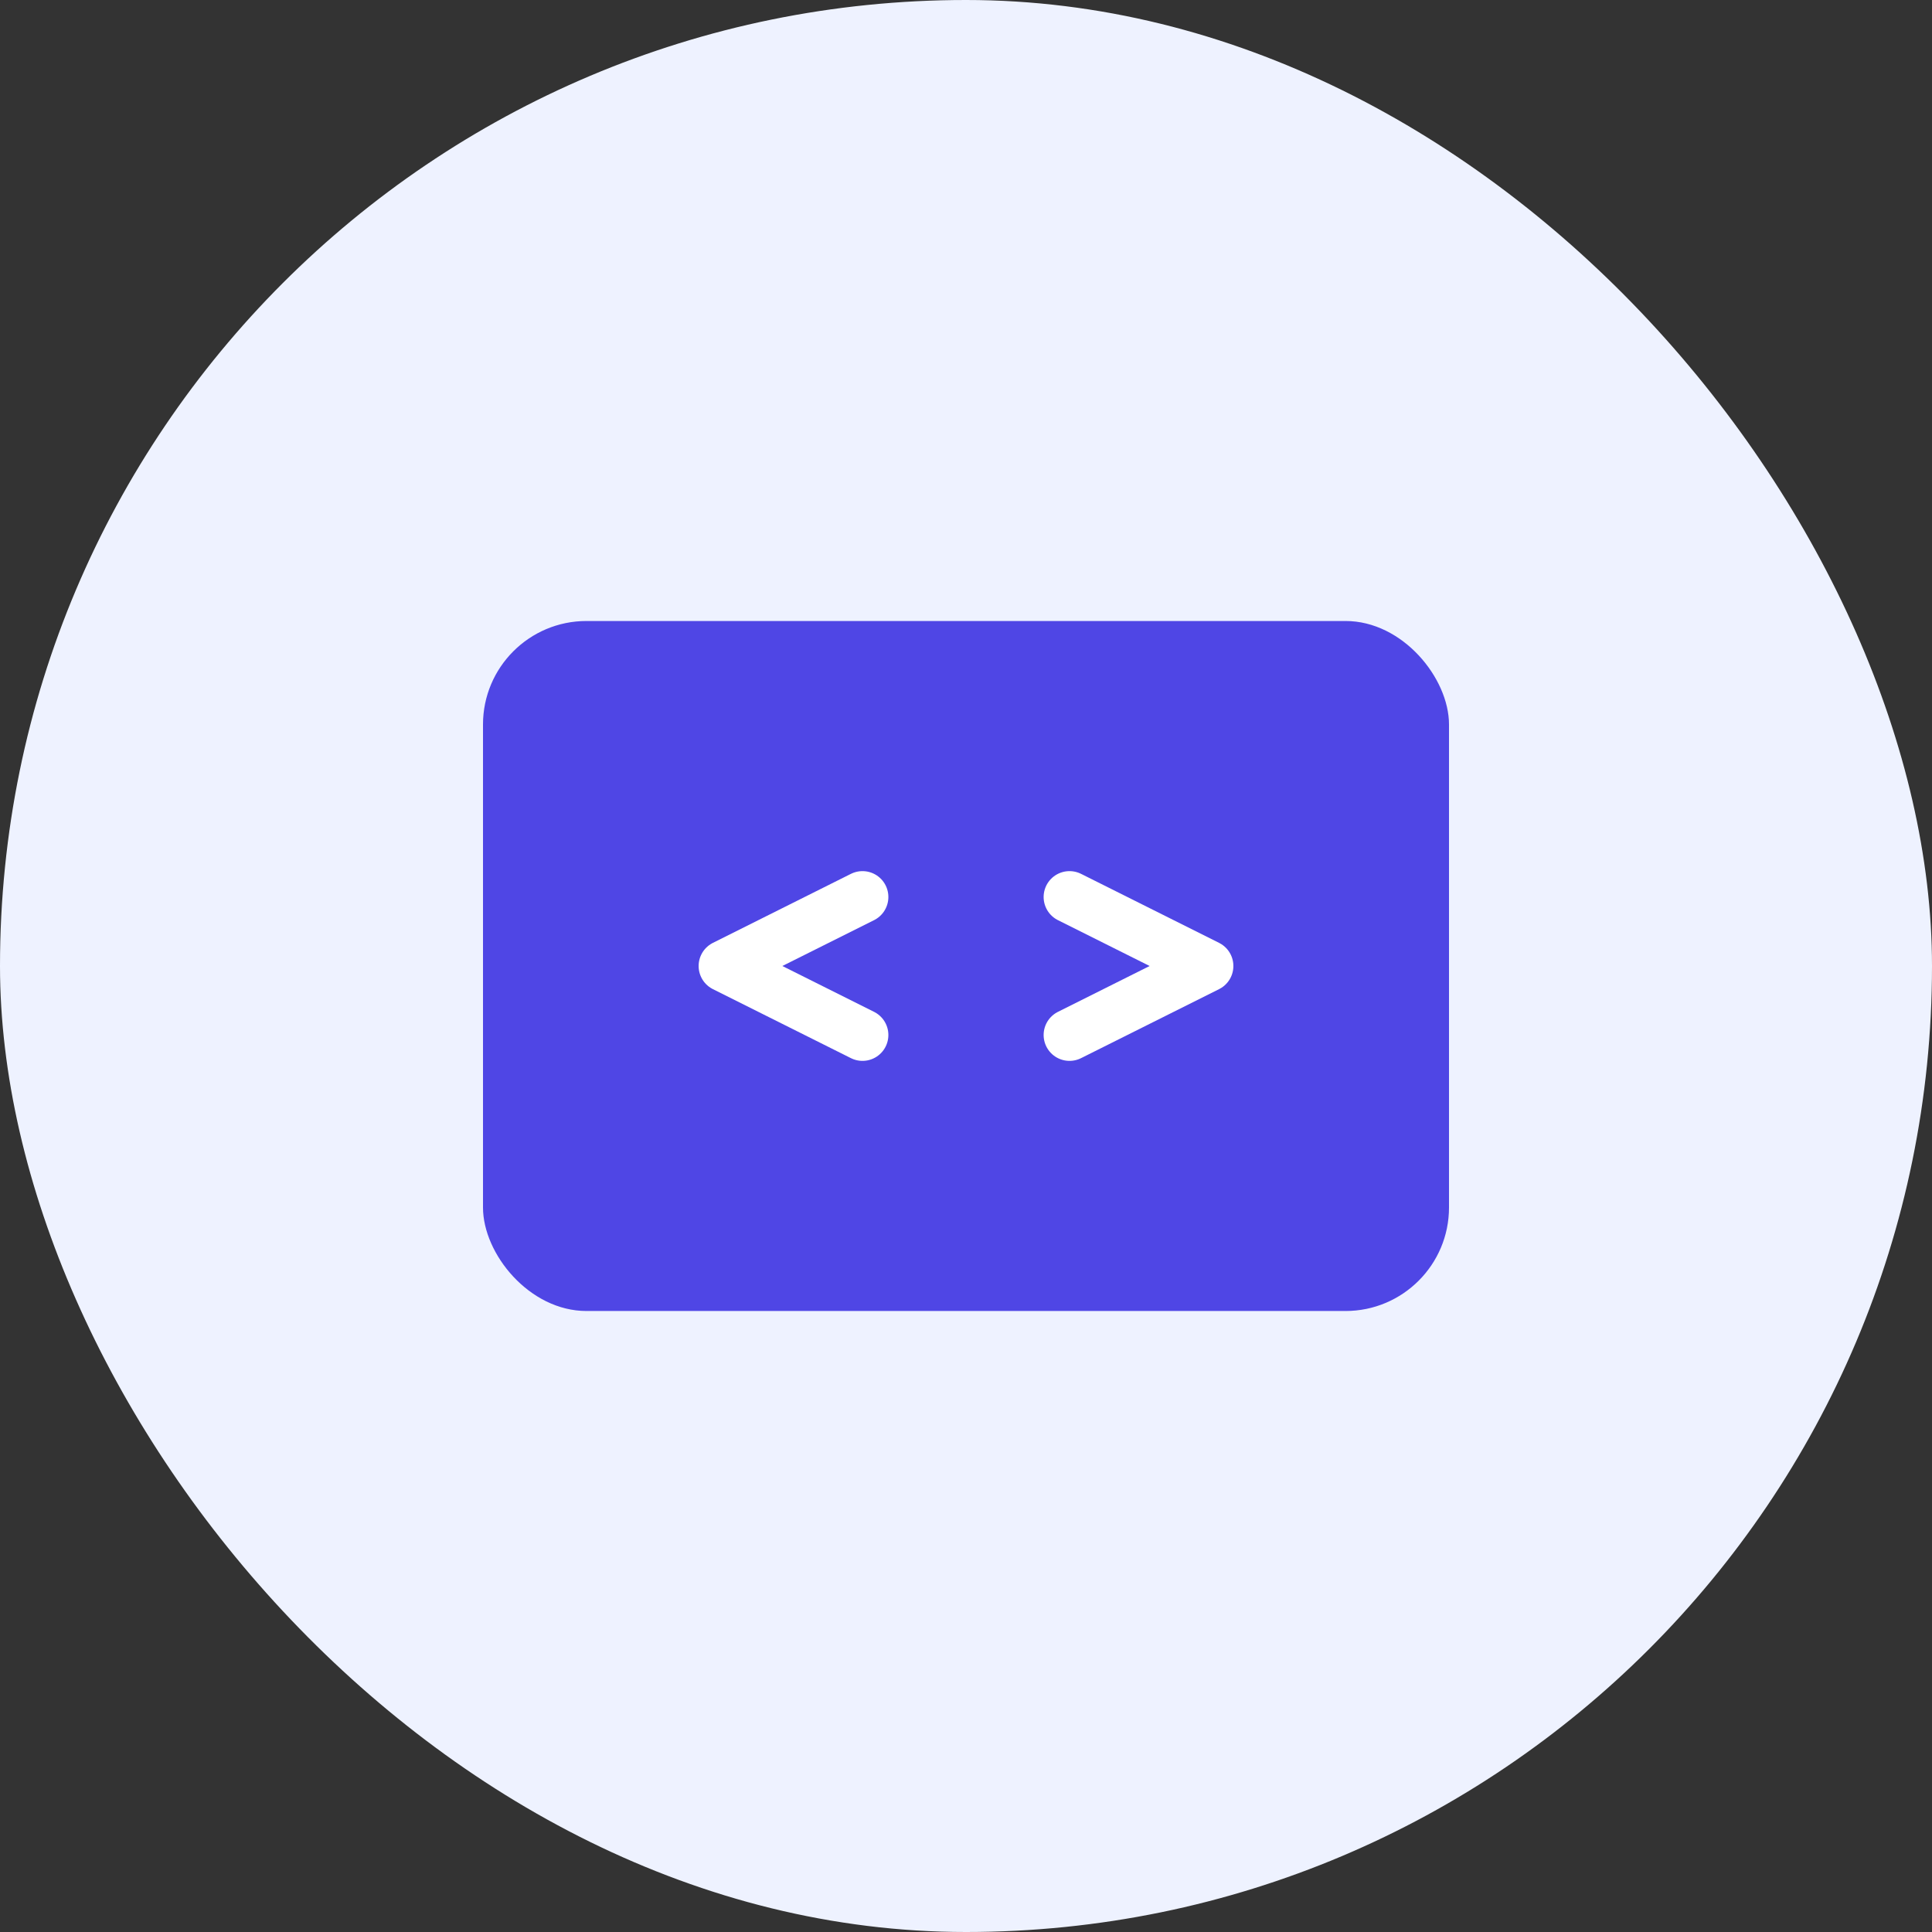 <svg width="56" height="56" viewBox="0 0 56 56" fill="none" xmlns="http://www.w3.org/2000/svg">
  <rect x="0" y="0" width="56" height="56" fill="#333333" stroke="none"/>
  <rect width="56" height="56" rx="28" fill="#EEF2FF"/>
  <rect x="14" y="18" width="28" height="20" rx="3" fill="#4F46E5"/>
  <path d="M25 26L21 28L25 30M31 26L35 28L31 30" stroke="white" stroke-width="1.5" stroke-linecap="round" stroke-linejoin="round"/>
</svg> 